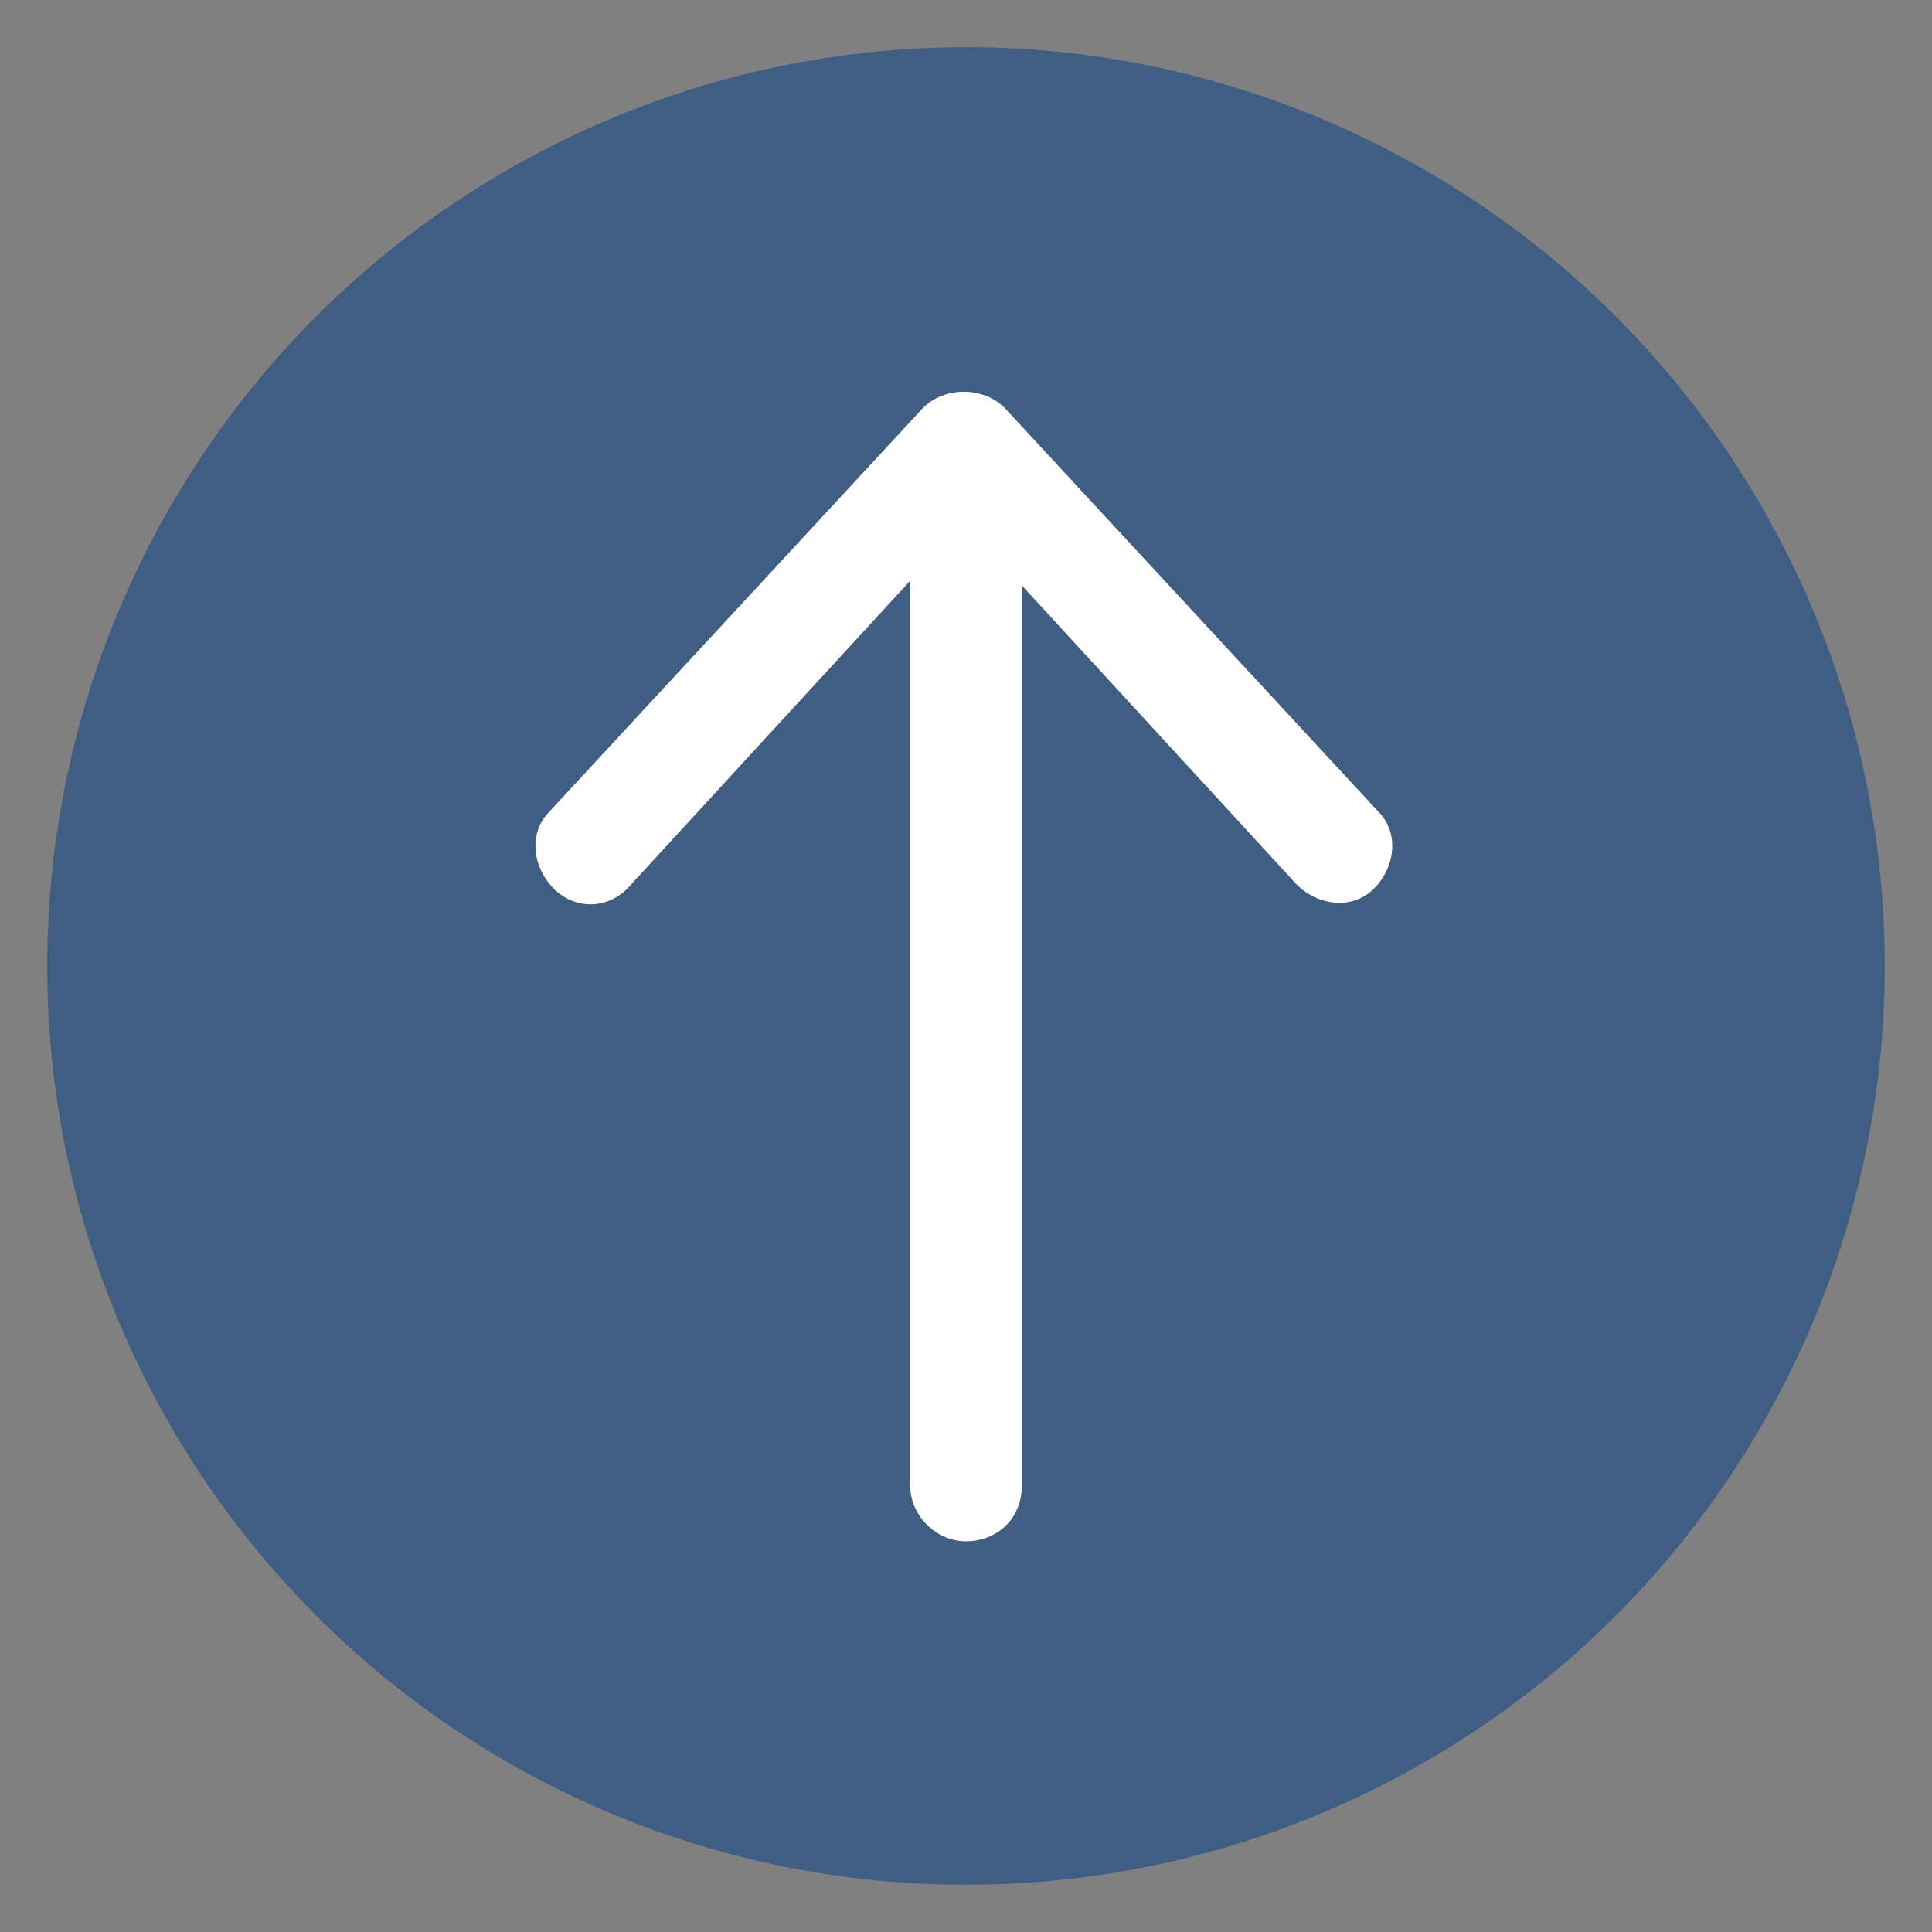 <?xml version="1.0" encoding="utf-8"?>
<!-- Generator: Adobe Illustrator 22.1.0, SVG Export Plug-In . SVG Version: 6.00 Build 0)  -->
<svg version="1.1" id="圖層_1" xmlns="http://www.w3.org/2000/svg" xmlns:xlink="http://www.w3.org/1999/xlink" x="0px" y="0px"
	 width="45px" height="45px" viewBox="0 0 45 45" style="enable-background:new 0 0 45 45;" xml:space="preserve">
<rect x="0" y="0" width="45" height="45" fill="#808080" stroke="none"/>
<style type="text/css">
	.st0{opacity:0.5;fill:#003B87;}
	.st1{fill:#FFFFFF;}
</style>
<g>
	<circle class="st0" cx="22.5" cy="22.5" r="21.4"/>
	<g>
		<path class="st1" d="M22.5,35.9L22.5,35.9c-0.7,0-1.3-0.6-1.3-1.3V12.5c0-0.7,0.6-1.3,1.3-1.3h0c0.7,0,1.3,0.6,1.3,1.3v22.1
			C23.8,35.4,23.2,35.9,22.5,35.9z"/>
		<g>
			<path class="st1" d="M12.9,20.7L12.9,20.7c0.5,0.5,1.3,0.5,1.8-0.1l6.8-7.4c0.5-0.5,1.4-0.5,1.9,0l6.8,7.4
				c0.5,0.5,1.3,0.6,1.8,0.1l0,0c0.5-0.5,0.6-1.3,0.1-1.8l-8.7-9.4c-0.5-0.5-1.4-0.5-1.9,0l-8.7,9.4C12.3,19.4,12.4,20.2,12.9,20.7z
				"/>
		</g>
	</g>
</g>
</svg>
